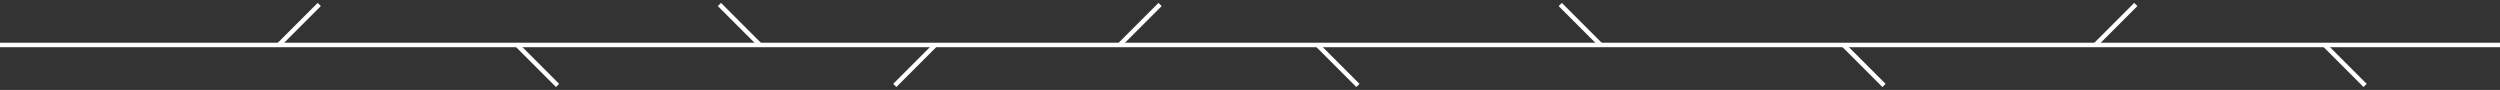 <svg width="556" height="20" viewBox="0 0 556 20" fill="none" xmlns="http://www.w3.org/2000/svg">
<rect x="0" y="0" width="556" height="20" fill="#333333" stroke="none"/>
<path d="M0 10L584 10" stroke="white"/>
<path d="M62 10L71 1" stroke="white"/>
<path d="M124 19L115 10" stroke="white"/>
<path d="M169 10L160 1" stroke="white"/>
<path d="M356 10L347 1" stroke="white"/>
<path d="M199 19L208 10" stroke="white"/>
<path d="M249 10L258 1" stroke="white"/>
<path d="M466 10L475 1" stroke="white"/>
<path d="M526 19L517 10" stroke="white"/>
<path d="M302 19L293 10" stroke="white"/>
<path d="M419 19L410 10" stroke="white"/>
</svg>
